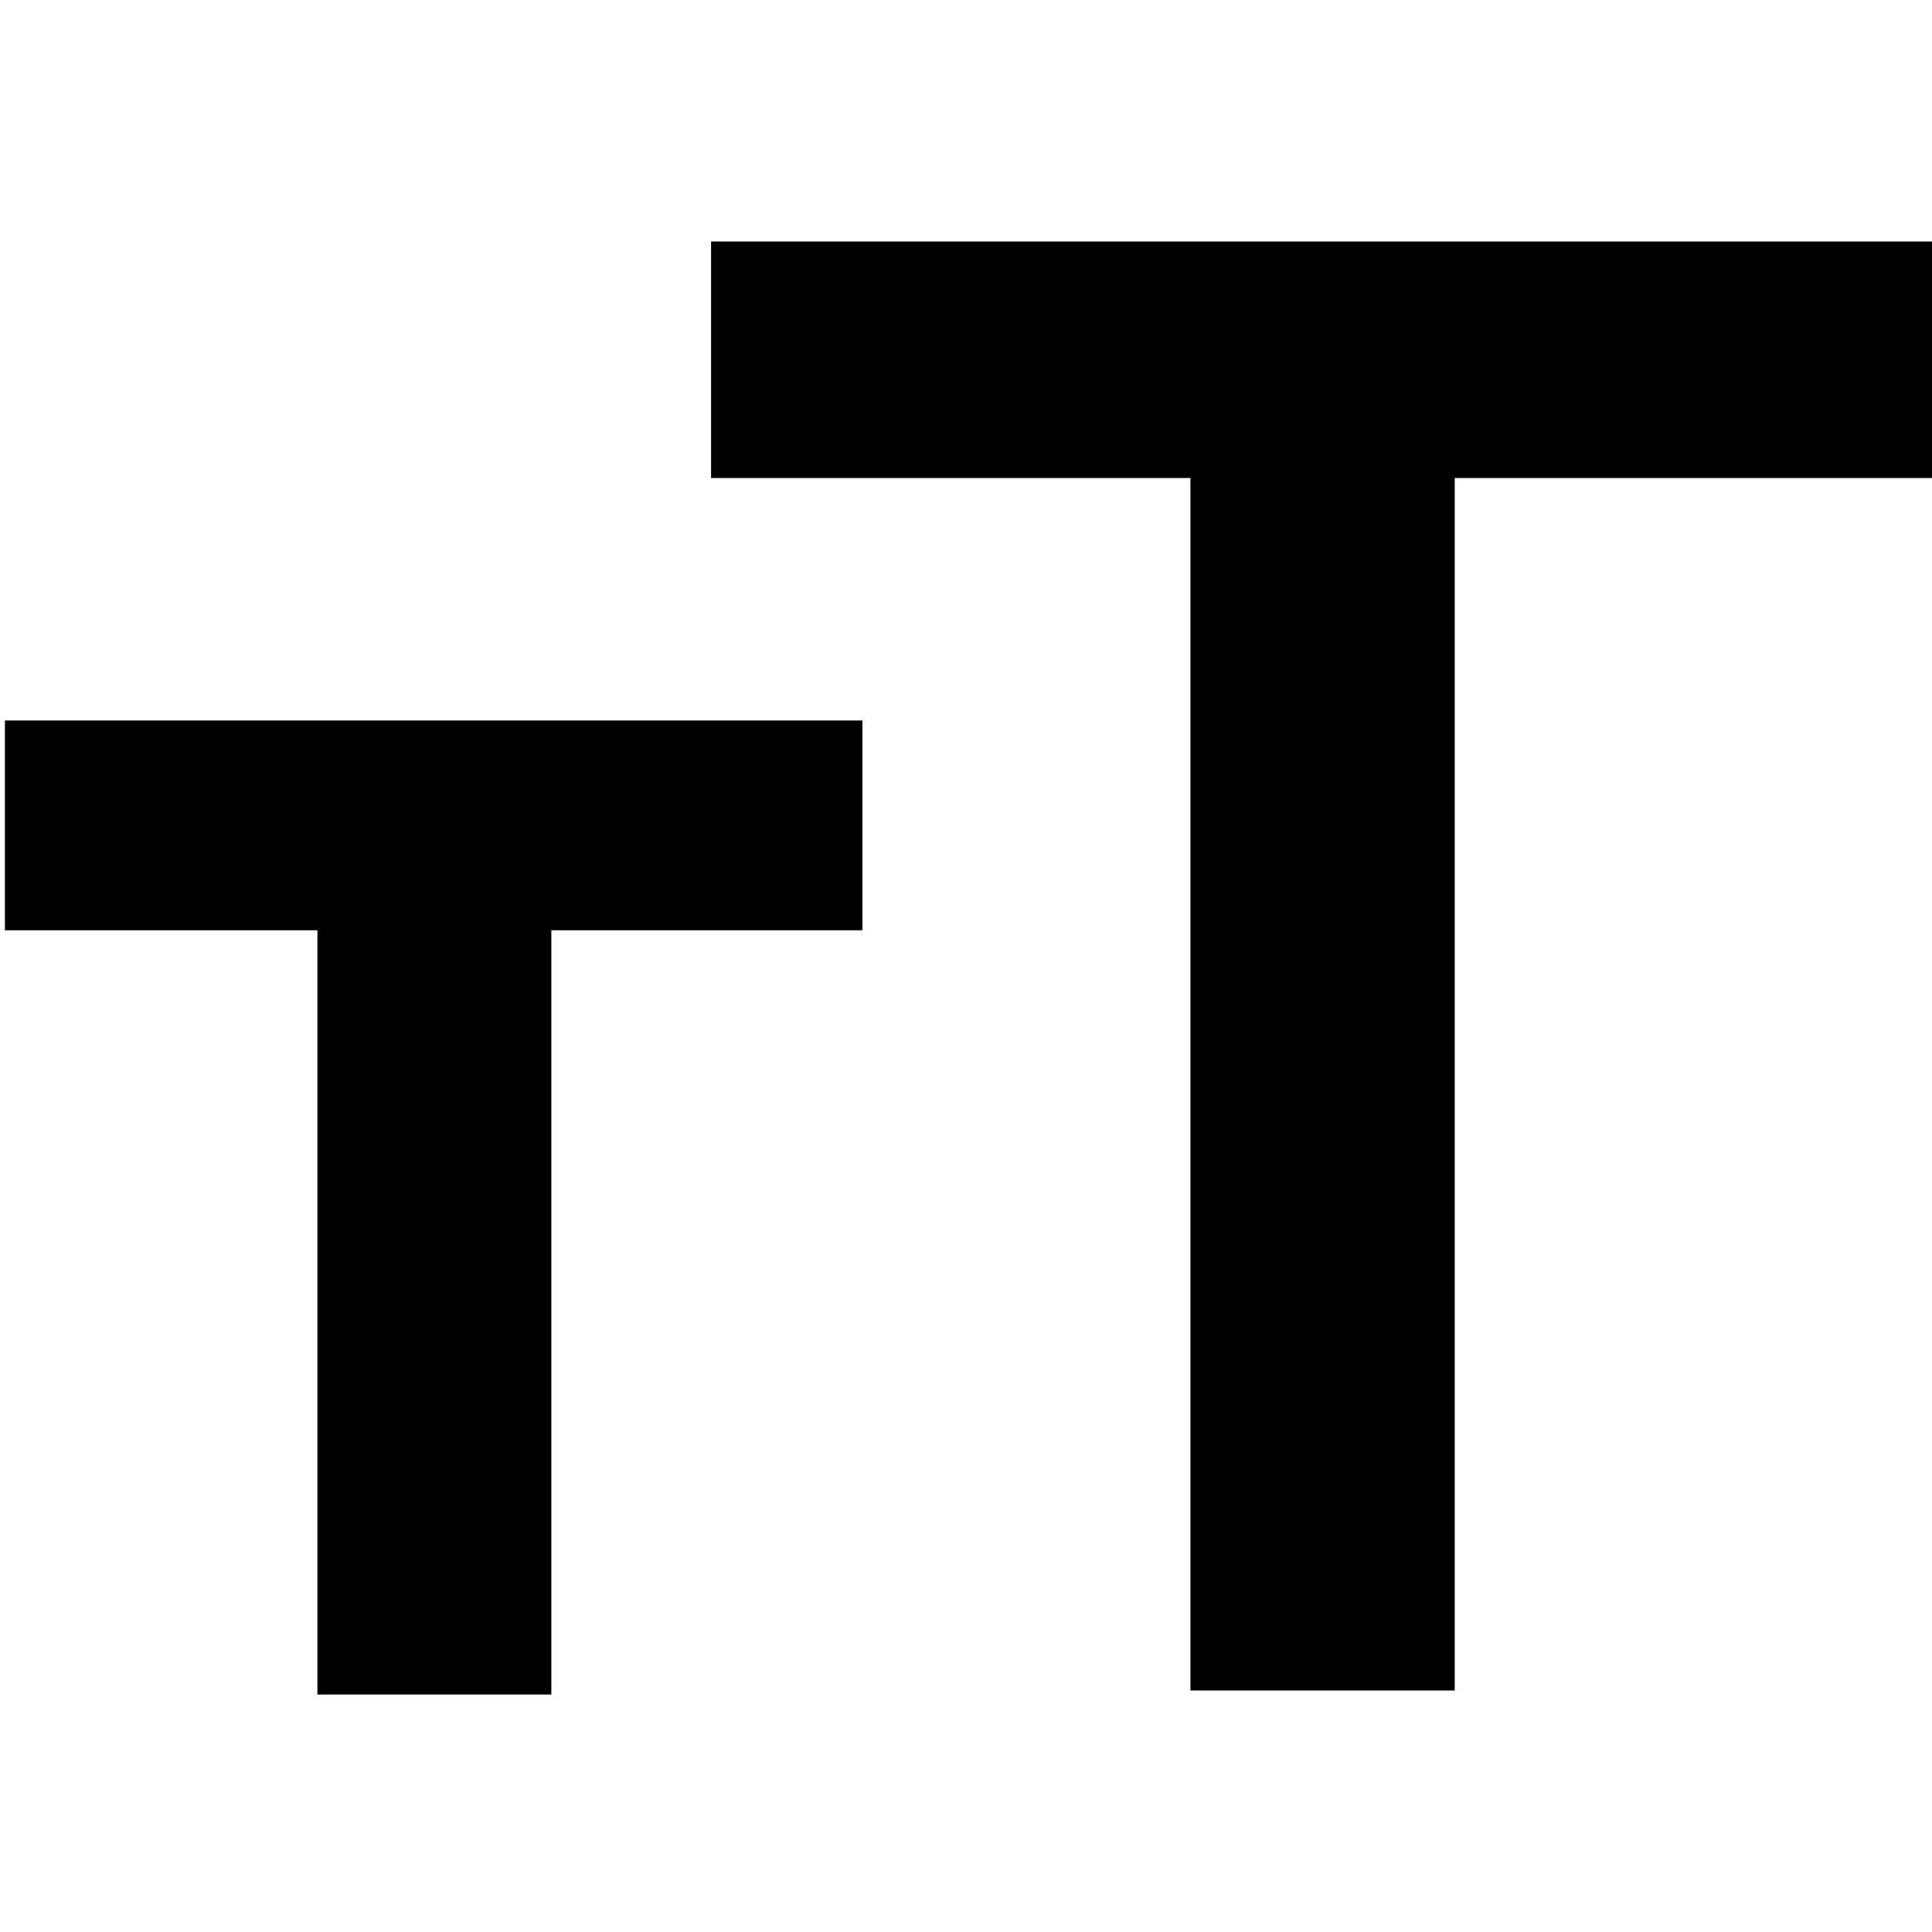 <svg viewBox="0 0 24 24" fill="none" xmlns="http://www.w3.org/2000/svg"><path d="M8.833 3V5.938H14.788V21H18.071V5.938H24V3H8.833Z" fill="black"/><path d="M0.111 8.975H0.086V9V11.506V11.531H0.111H3.968V21V21.025H3.993H6.799H6.824V21V11.531H10.664H10.688V11.506V9V8.975H10.664H0.111Z" fill="black" stroke="black" stroke-width="0.05"/></svg>